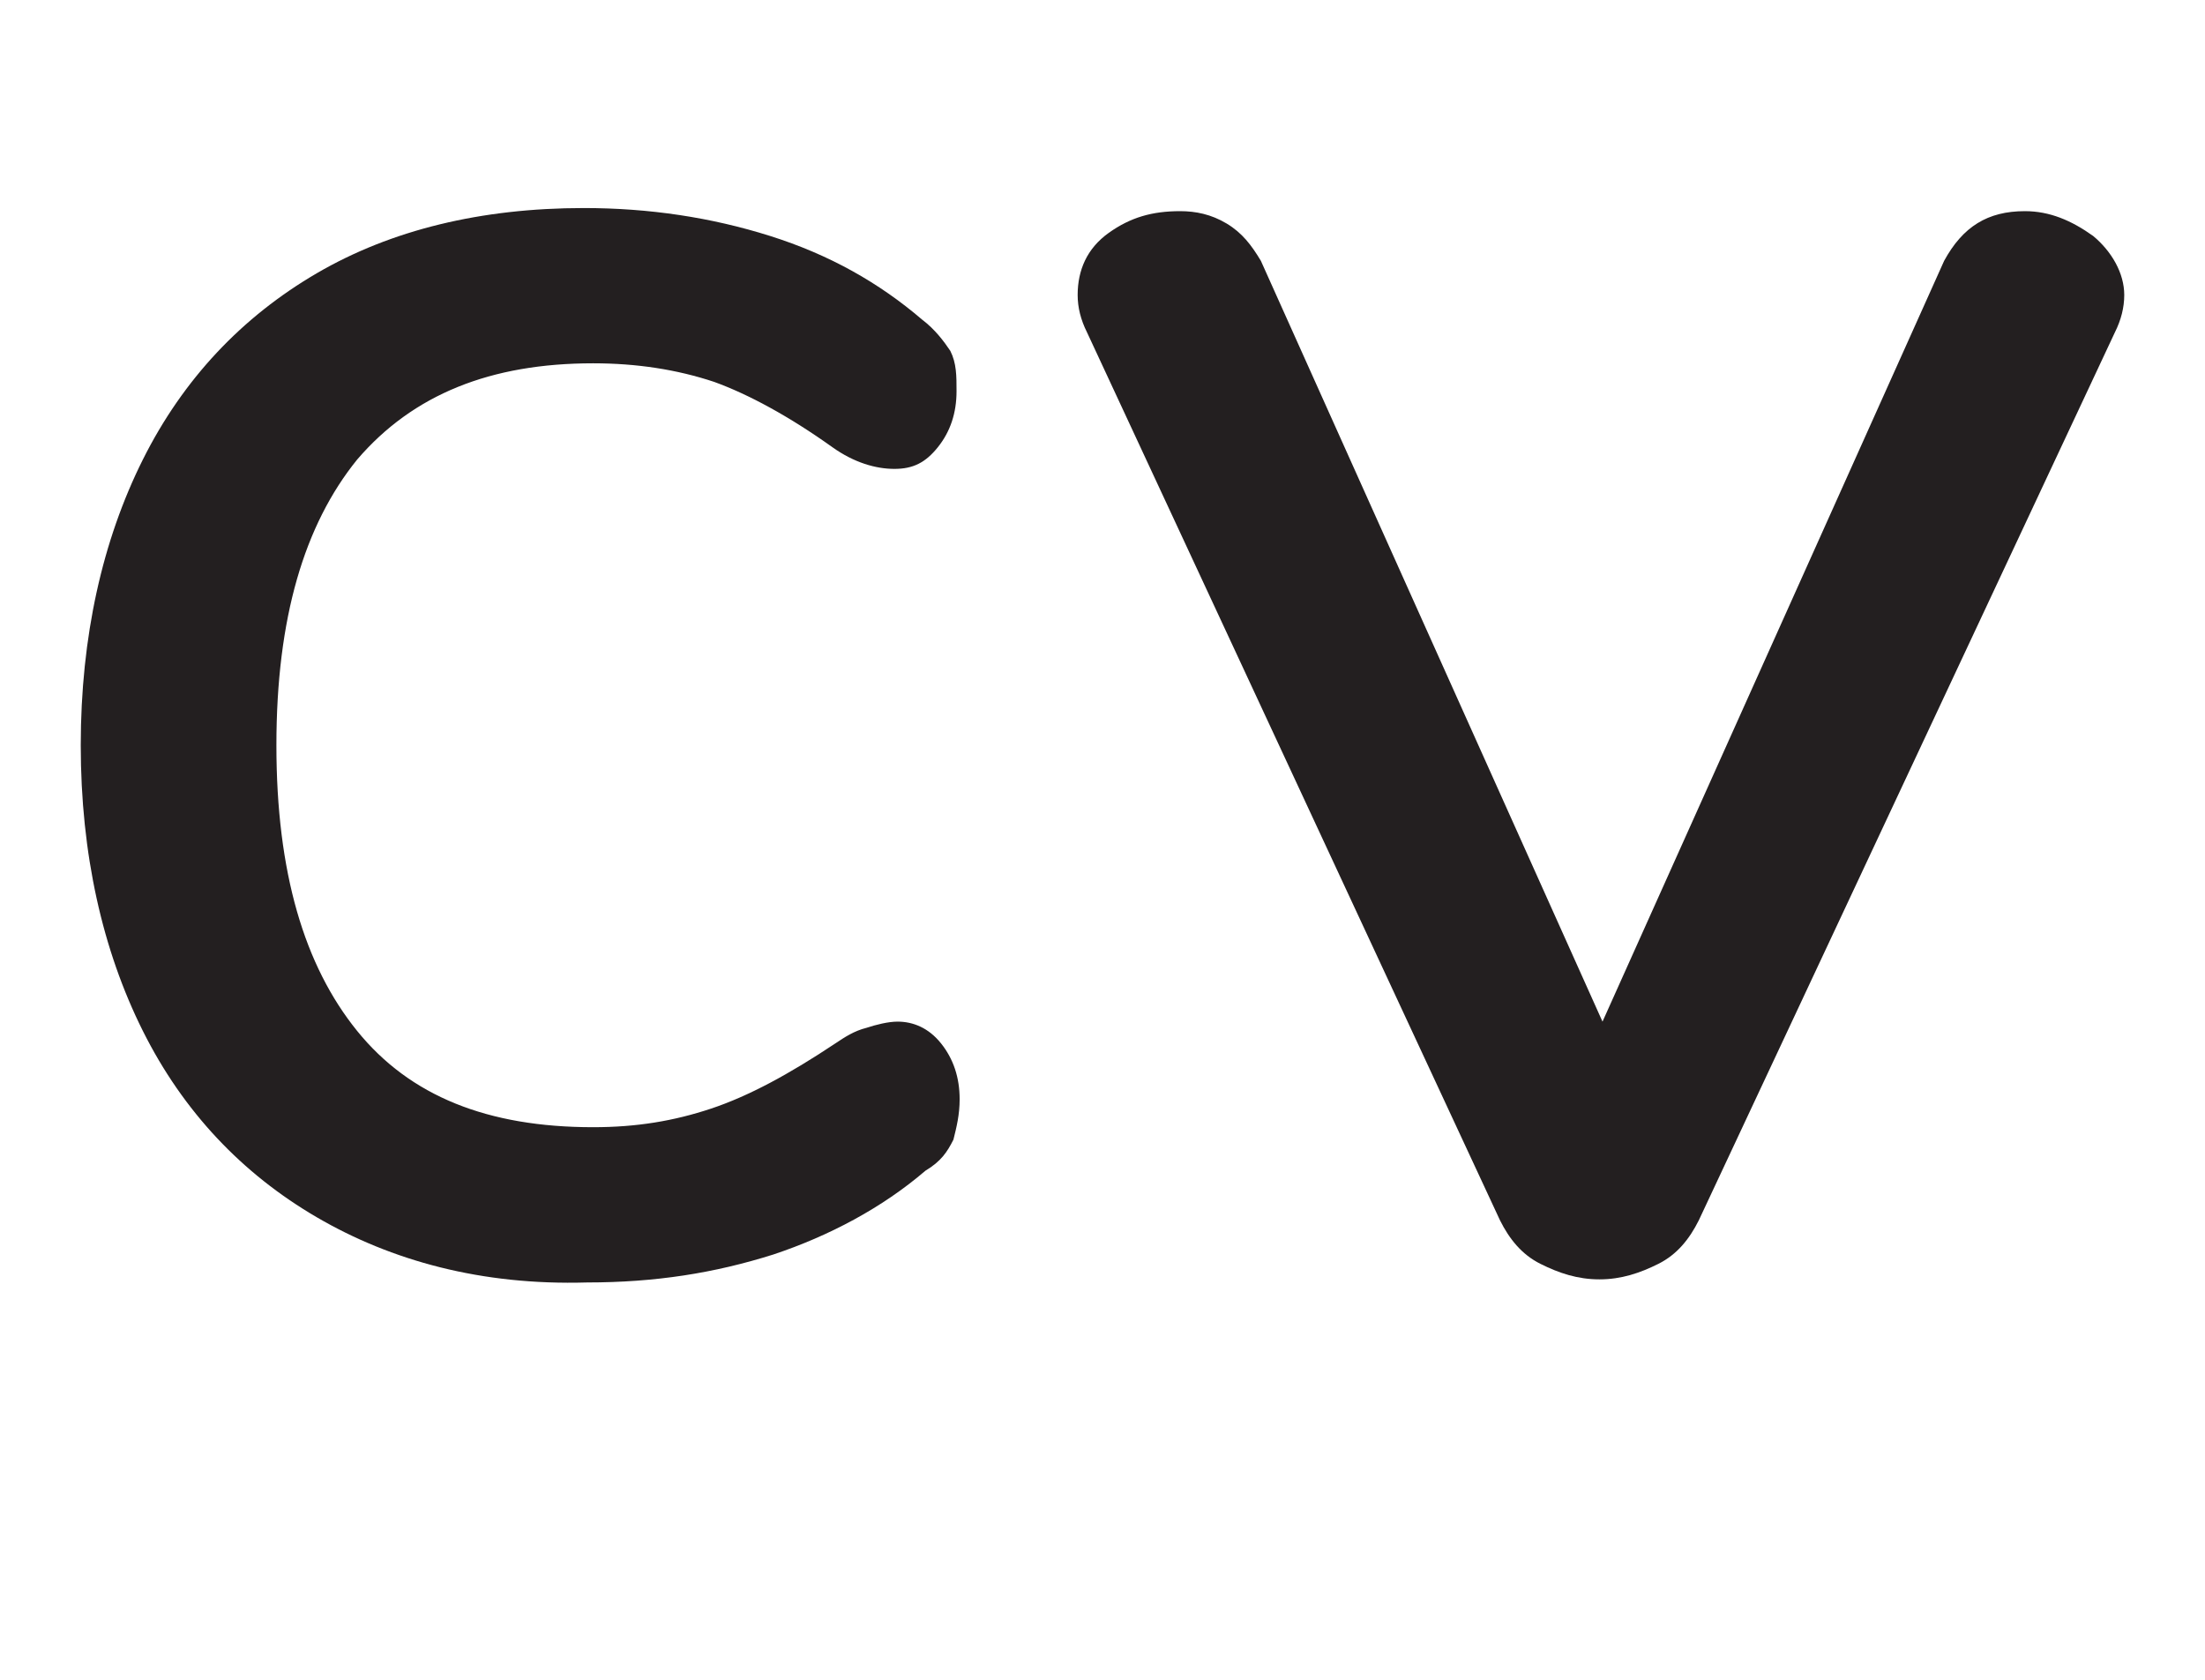 <?xml version="1.0" encoding="utf-8"?>
<!-- Generator: Adobe Illustrator 22.1.0, SVG Export Plug-In . SVG Version: 6.00 Build 0)  -->
<svg version="1.1" id="Layer_1" xmlns="http://www.w3.org/2000/svg" xmlns:xlink="http://www.w3.org/1999/xlink" x="0px" y="0px"
	 viewBox="0 0 71 54.1" style="enable-background:new 0 0 71 54.1;" xml:space="preserve">
<style type="text/css">
	.st0{enable-background:new    ;}
	.st1{fill:#231F20;}
</style>
<title>CV</title>
<g class="st0">
	<path class="st1" d="M10.2,39.2c-2.4-1.4-4.3-3.4-5.6-6c-1.3-2.6-2-5.7-2-9.2c0-3.5,0.7-6.6,2-9.2c1.3-2.6,3.2-4.6,5.6-6
		c2.4-1.4,5.3-2.1,8.6-2.1c2.1,0,4.1,0.3,6,0.9c1.9,0.6,3.5,1.5,4.9,2.7c0.4,0.3,0.7,0.7,0.9,1c0.2,0.4,0.2,0.8,0.2,1.3
		c0,0.7-0.2,1.3-0.6,1.8c-0.4,0.5-0.8,0.7-1.4,0.7c-0.6,0-1.3-0.2-2-0.7c-1.4-1-2.7-1.7-3.8-2.1c-1.2-0.4-2.5-0.6-3.9-0.6
		c-3.3,0-5.8,1-7.6,3.1c-1.7,2.1-2.6,5.1-2.6,9.2c0,4.1,0.9,7.1,2.6,9.2c1.7,2.1,4.2,3.1,7.6,3.1c1.4,0,2.6-0.2,3.8-0.6
		c1.2-0.4,2.5-1.1,4-2.1c0.3-0.2,0.6-0.4,1-0.5c0.3-0.1,0.7-0.2,1-0.2c0.5,0,1,0.2,1.4,0.7c0.4,0.5,0.6,1.1,0.6,1.8
		c0,0.5-0.1,0.9-0.2,1.3c-0.2,0.4-0.4,0.7-0.9,1c-1.4,1.2-3.1,2.1-4.9,2.7c-1.9,0.6-3.8,0.9-6,0.9C15.5,41.4,12.6,40.6,10.2,39.2z"
		/>
</g>
<g class="st0">
	<path class="st1" d="M65.2,6.8c0.8,0,1.5,0.3,2.2,0.8c0.6,0.5,1,1.2,1,1.9c0,0.4-0.1,0.8-0.3,1.2L54.7,39.3
		c-0.3,0.6-0.7,1.1-1.3,1.4c-0.6,0.3-1.2,0.5-1.9,0.5s-1.3-0.2-1.9-0.5c-0.6-0.3-1-0.8-1.3-1.4L35,10.7c-0.2-0.4-0.3-0.8-0.3-1.2
		c0-0.8,0.3-1.5,1-2C36.4,7,37.1,6.8,38,6.8c0.5,0,1,0.1,1.5,0.4c0.5,0.3,0.8,0.7,1.1,1.2l11,24.5l11-24.5C63.2,7.3,64,6.8,65.2,6.8
		z"/>
</g>
</svg>
